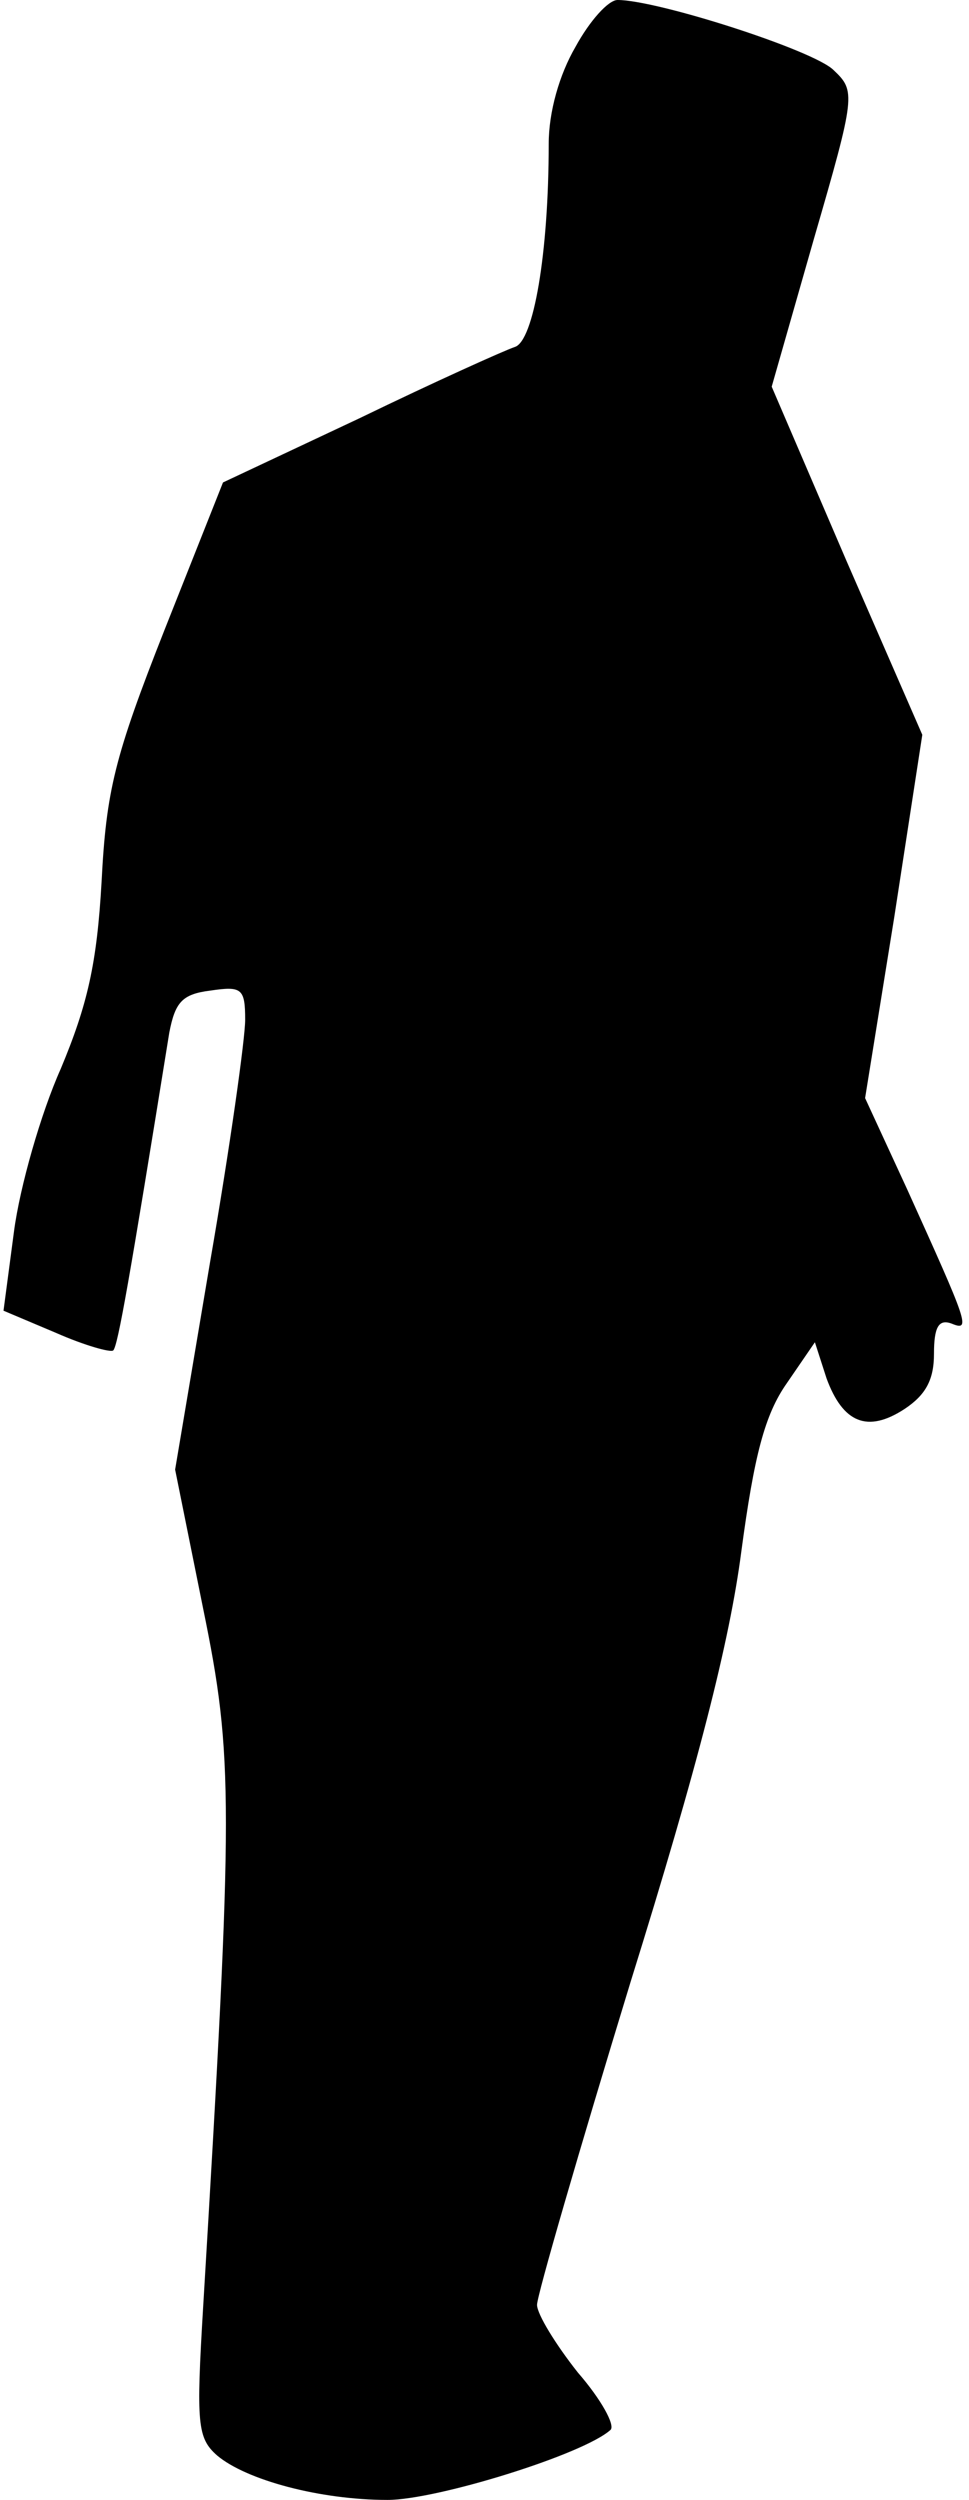 <?xml version="1.0" standalone="no"?>
<!DOCTYPE svg PUBLIC "-//W3C//DTD SVG 20010904//EN"
 "http://www.w3.org/TR/2001/REC-SVG-20010904/DTD/svg10.dtd">
<svg version="1.0" xmlns="http://www.w3.org/2000/svg"
 width="83pt" height="214pt" viewBox="0 0 83 214"
 preserveAspectRatio="xMidYMid meet">
<g transform="translate(0,214) scale(0.1,-0.1)"
fill="#000000" stroke="none">
<path fill="#000000" stroke="none" d="M493 2100 c-14 -24 -23 -56 -23 -83 0
-94 -13 -169 -29 -174 -9 -3 -69 -30 -133 -61 l-117 -55 -50 -126 c-43 -109
-50 -138 -54 -216 -4 -70 -12 -105 -35 -160 -17 -38 -35 -101 -40 -139 l-9
-68 45 -19 c25 -11 47 -17 49 -15 4 4 14 61 48 272 5 26 11 33 35 36 27 4 30
2 30 -25 0 -16 -13 -109 -30 -207 l-30 -178 24 -119 c26 -127 26 -165 0 -598
-6 -100 -5 -112 12 -127 25 -21 88 -38 146 -38 42 0 168 39 191 60 4 4 -8 26
-28 49 -19 24 -35 50 -35 58 0 8 36 132 80 276 58 186 85 292 95 369 11 82 20
117 39 144 l24 35 10 -31 c14 -38 35 -47 67 -26 18 12 25 25 25 47 0 23 4 30
15 26 17 -7 14 0 -38 115 l-36 78 25 155 24 156 -65 149 -64 149 36 126 c36
124 36 127 17 145 -17 17 -151 60 -185 60 -8 0 -24 -18 -36 -40z"/>
</g>
</svg>
